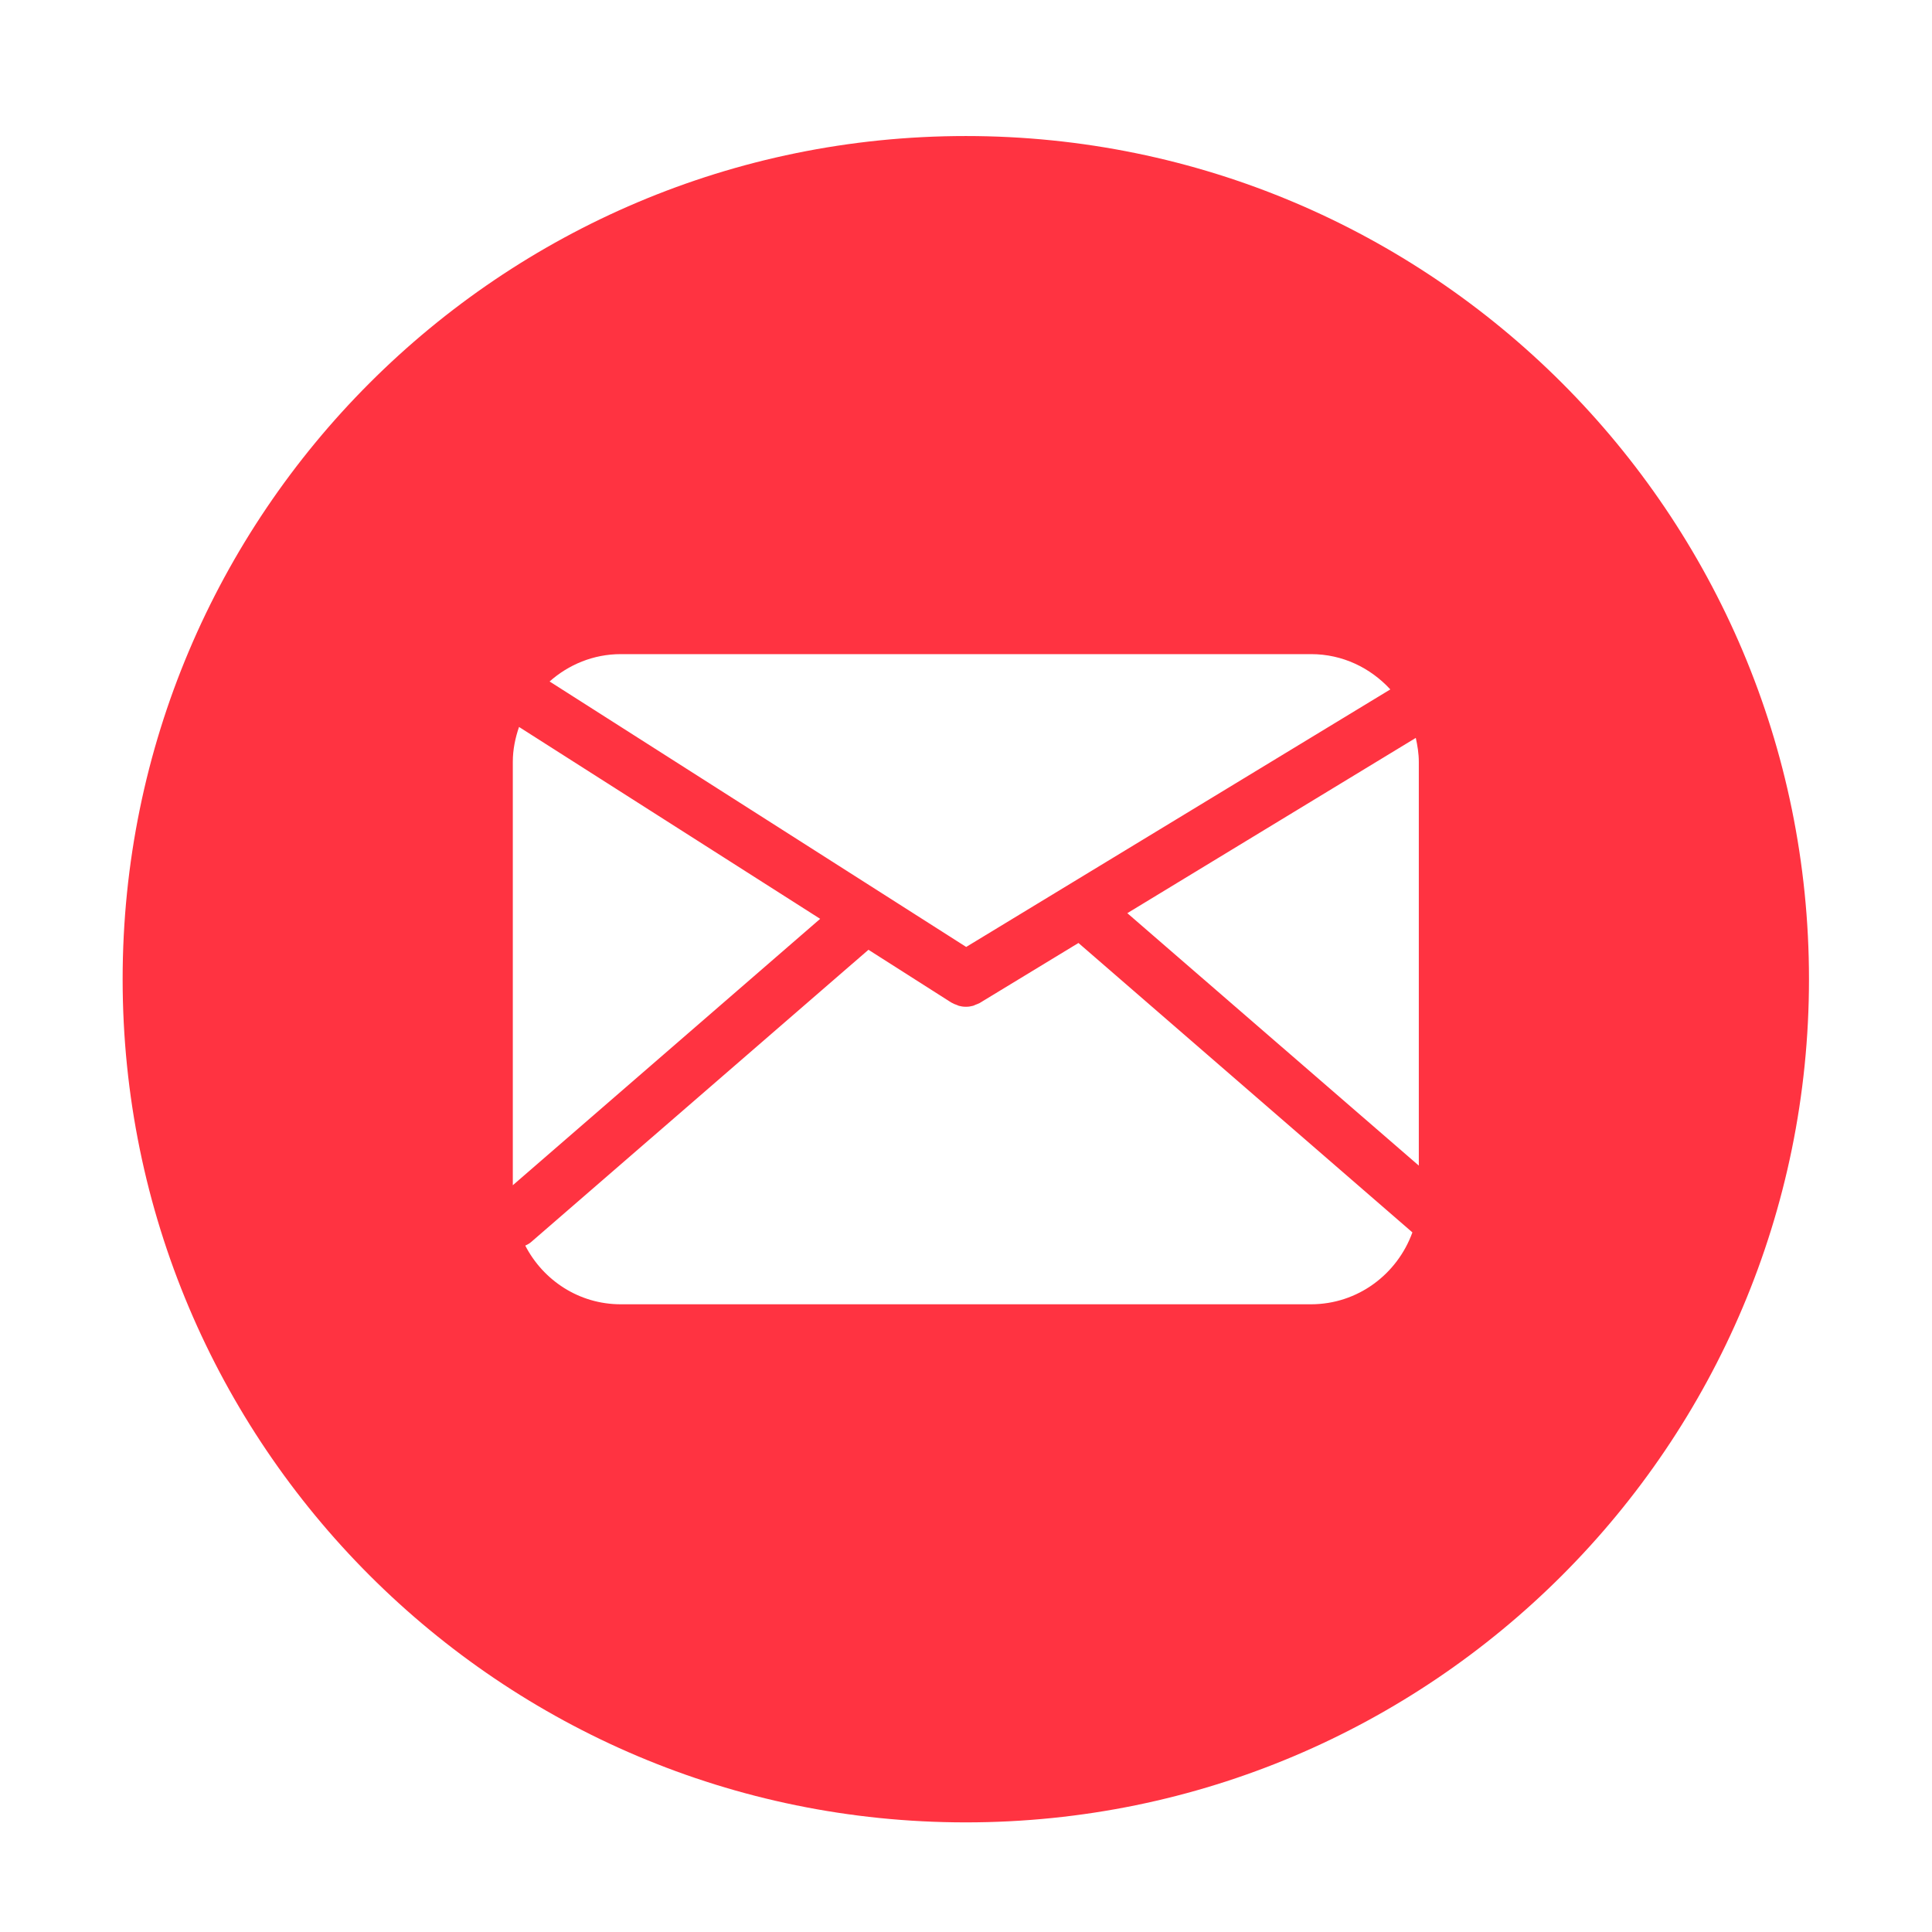 <?xml version="1.0" encoding="utf-8"?>
<!-- Generator: Adobe Illustrator 21.0.0, SVG Export Plug-In . SVG Version: 6.00 Build 0)  -->
<svg version="1.1" id="图层_1" xmlns="http://www.w3.org/2000/svg" xmlns:xlink="http://www.w3.org/1999/xlink" x="0px" y="0px"
	 viewBox="0 0 1024 1024" style="enable-background:new 0 0 1024 1024;" xml:space="preserve">
<style type="text/css">
	.st0{fill:#FF3341;}
	.st1{display:none;}
	.st2{display:inline;fill:#FFAD33;}
	.st3{display:inline;fill:#FFFFFF;}
	.st4{display:inline;}
	.st5{fill:#FFFFFF;}
</style>
<g>
	<path class="st0" d="M511.9,72.1C265.1,72.1,65,272.2,65,519s200.1,446.9,446.9,446.9S958.8,765.8,958.8,519S758.7,72.1,511.9,72.1
		L511.9,72.1z M329,346.7h365.9c16.7,0,31.5,7.3,42,18.7L512.1,501.9L291.3,361.2C301.3,352.3,314.5,346.7,329,346.7L329,346.7z
		 M271.8,403.8c0-6.5,1.3-12.7,3.3-18.5L434.7,487L271.8,628.2V403.8z M694.8,691.3H329c-22.1,0-41.1-12.7-50.6-31.1
		c1-0.5,2.1-1,3-1.8l178.9-155l43.8,27.9c0.1,0.1,0.3,0.1,0.4,0.2c0.8,0.5,1.6,0.8,2.5,1.1c0.4,0.1,0.8,0.4,1.2,0.5
		c1.1,0.3,2.3,0.5,3.5,0.5c0.1,0,0.2,0,0.3,0h0c0.1,0,0.2,0,0.3,0c1.1,0,2.3-0.2,3.4-0.5c0.4-0.1,0.8-0.3,1.2-0.5
		c0.8-0.3,1.6-0.6,2.4-1c0.1-0.1,0.2-0.1,0.3-0.2l52-31.6l177,153.4C740.6,675.3,719.7,691.3,694.8,691.3L694.8,691.3z M752,617.8
		L597.5,484l152.9-92.9c0.9,4.1,1.6,8.3,1.6,12.7L752,617.8L752,617.8z M752,617.8"/>
</g>
<g class="st1">
	<circle class="st2" cx="512" cy="518.6" r="448"/>
	<path class="st3" d="M660,845.1H364c-32.3,0-58.5-26.2-58.5-58.5v-536c0-32.3,26.2-58.5,58.5-58.5h296c32.3,0,58.5,26.2,58.5,58.5
		v536C718.5,818.9,692.3,845.1,660,845.1z M364,245.1c-3,0-5.5,2.5-5.5,5.5v536c0,3,2.5,5.5,5.5,5.5h296c3,0,5.5-2.5,5.5-5.5v-536
		c0-3-2.5-5.5-5.5-5.5H364z"/>
	<g class="st4">
		<rect x="347.9" y="751.6" class="st5" width="331.5" height="76"/>
	</g>
	<circle class="st2" cx="513.6" cy="794.6" r="30"/>
</g>
</svg>
